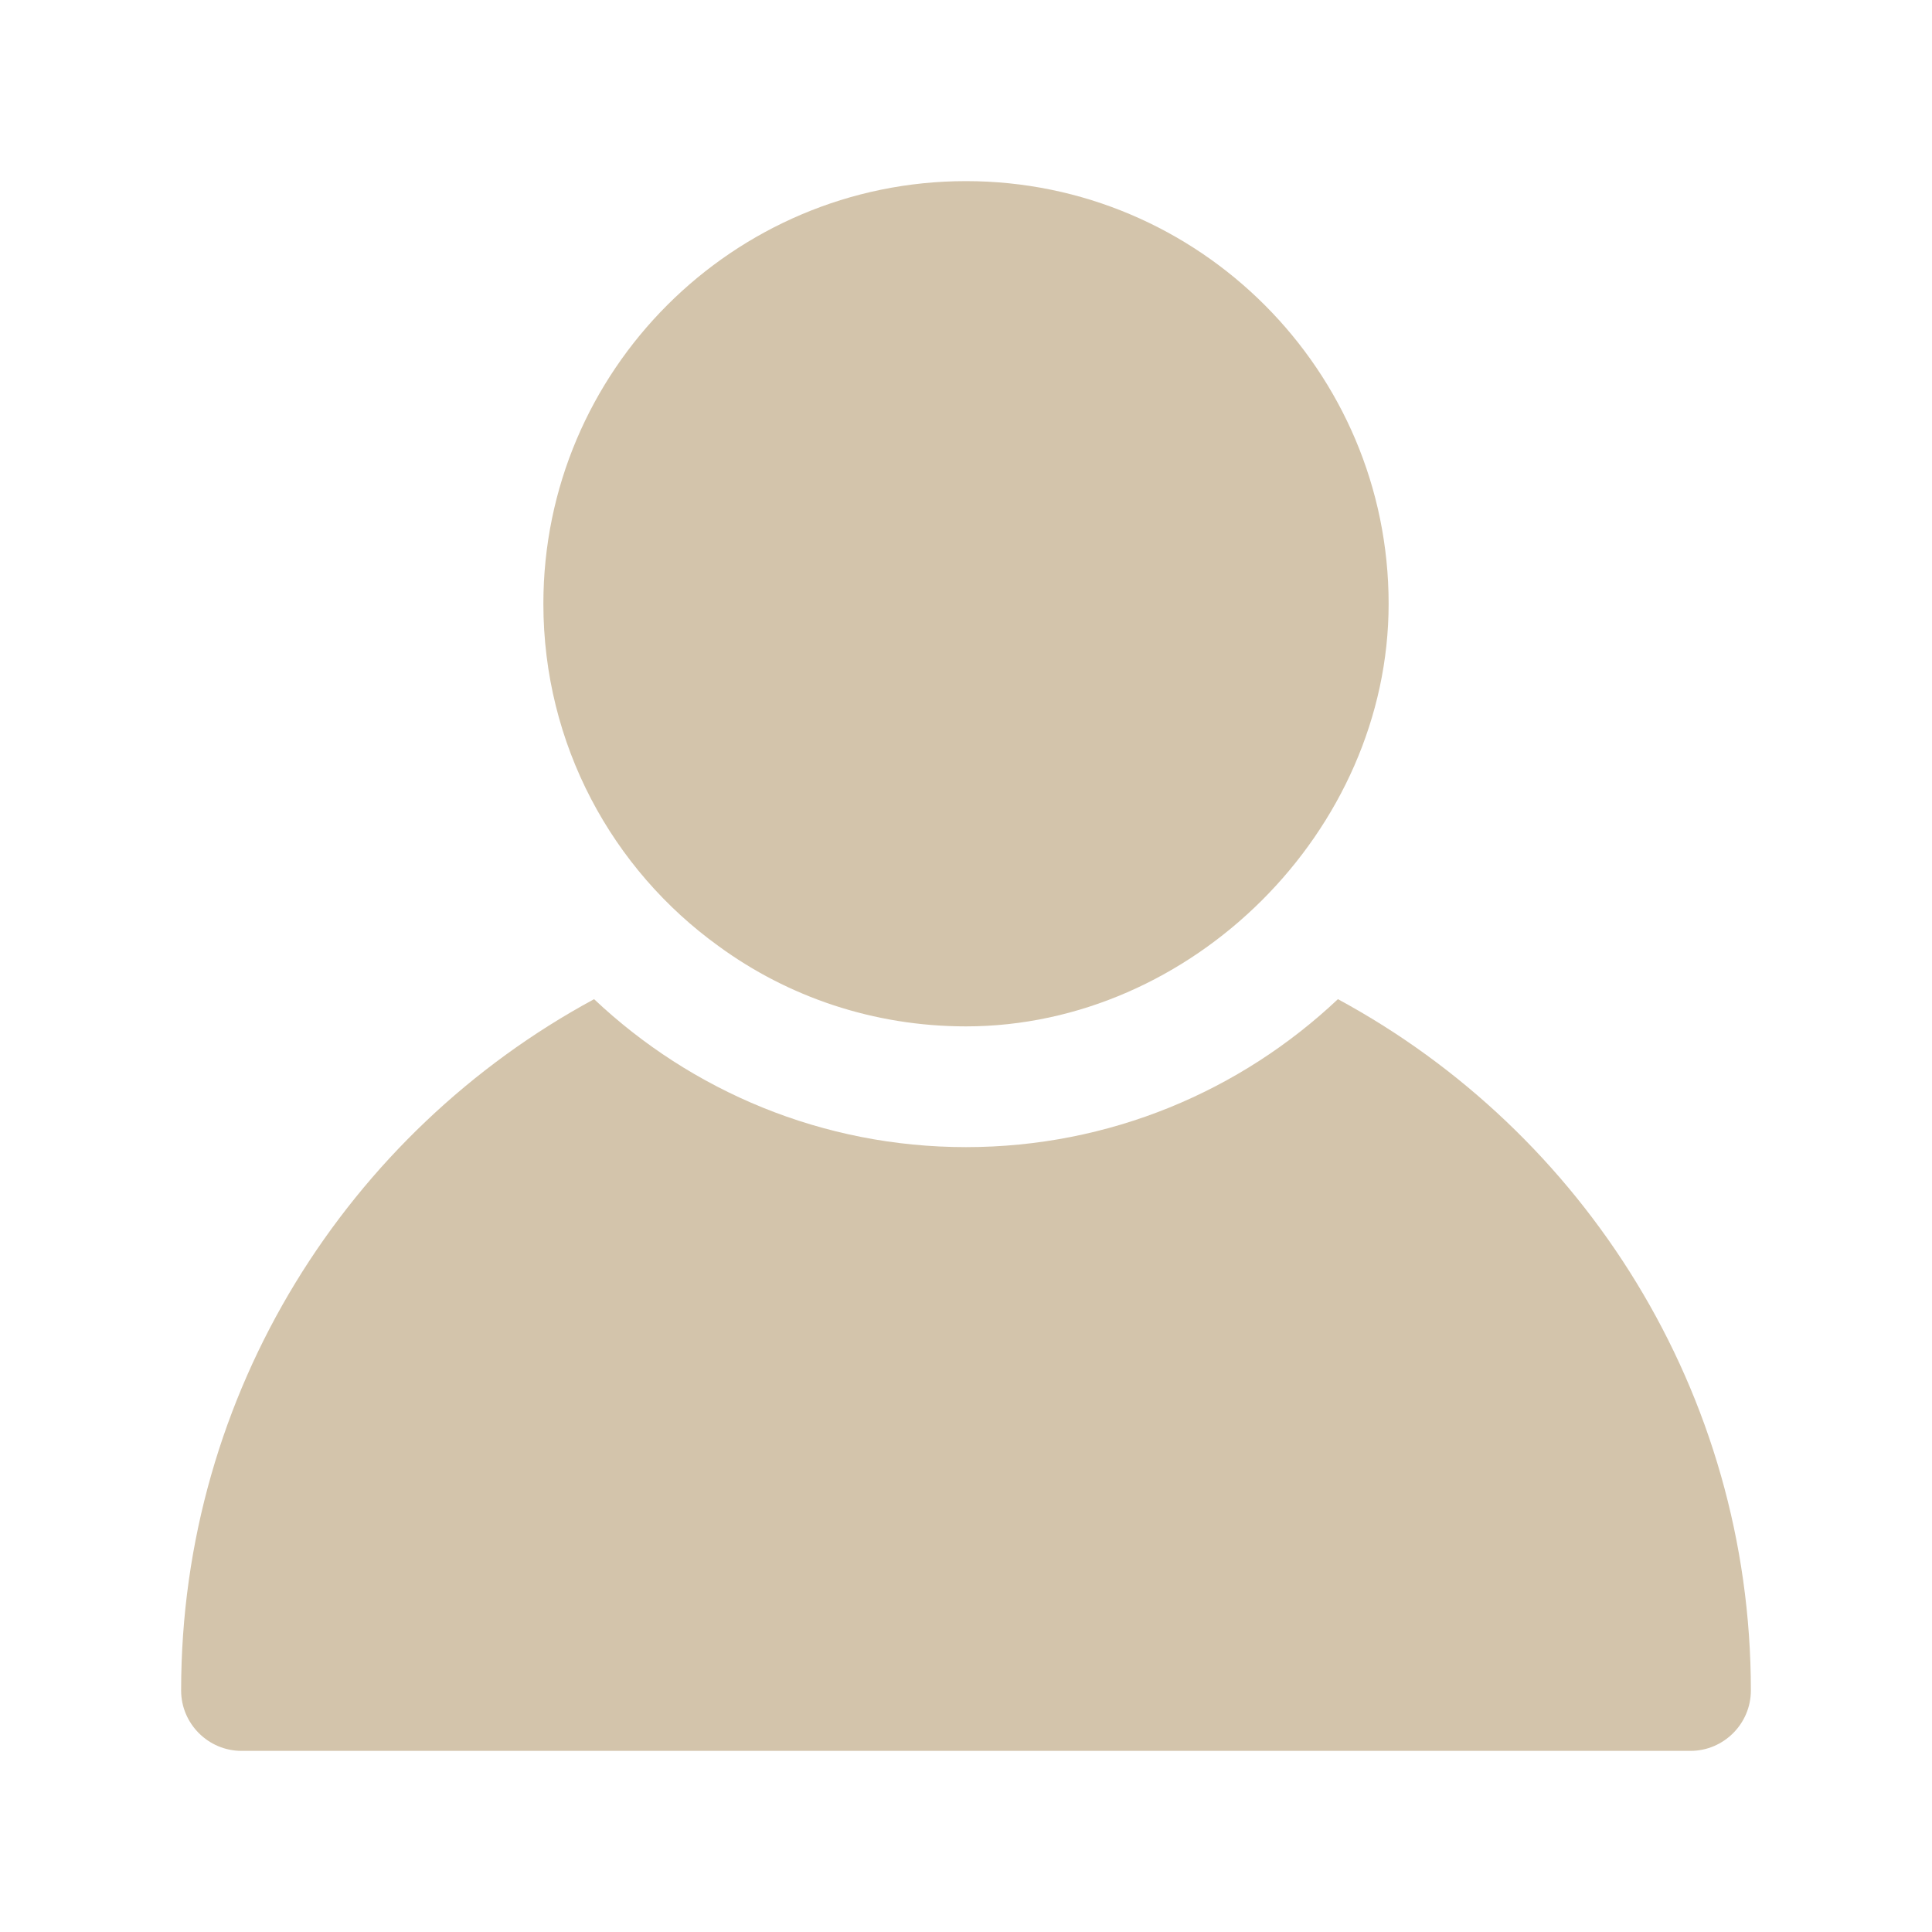 <svg width="24" height="24" viewBox="0 0 24 24" fill="none" xmlns="http://www.w3.org/2000/svg">
<path d="M8.925 11.752C9.787 12.383 10.852 12.75 12 12.75C14.806 12.75 17.25 10.321 17.25 7.5C17.25 4.605 14.895 2.25 12 2.25C9.105 2.25 6.75 4.605 6.75 7.5C6.75 9.248 7.605 10.8 8.925 11.752Z" fill="#D3C4AB"/>
<path d="M16.62 12.412C15.412 13.552 13.785 14.25 12 14.25C10.215 14.25 8.588 13.552 7.38 12.412C4.327 14.062 2.25 17.295 2.25 21C2.25 21.412 2.587 21.75 3 21.75H21C21.413 21.75 21.75 21.412 21.75 21C21.75 17.295 19.672 14.062 16.62 12.412Z" fill="#D3C4AB"/>
</svg>
